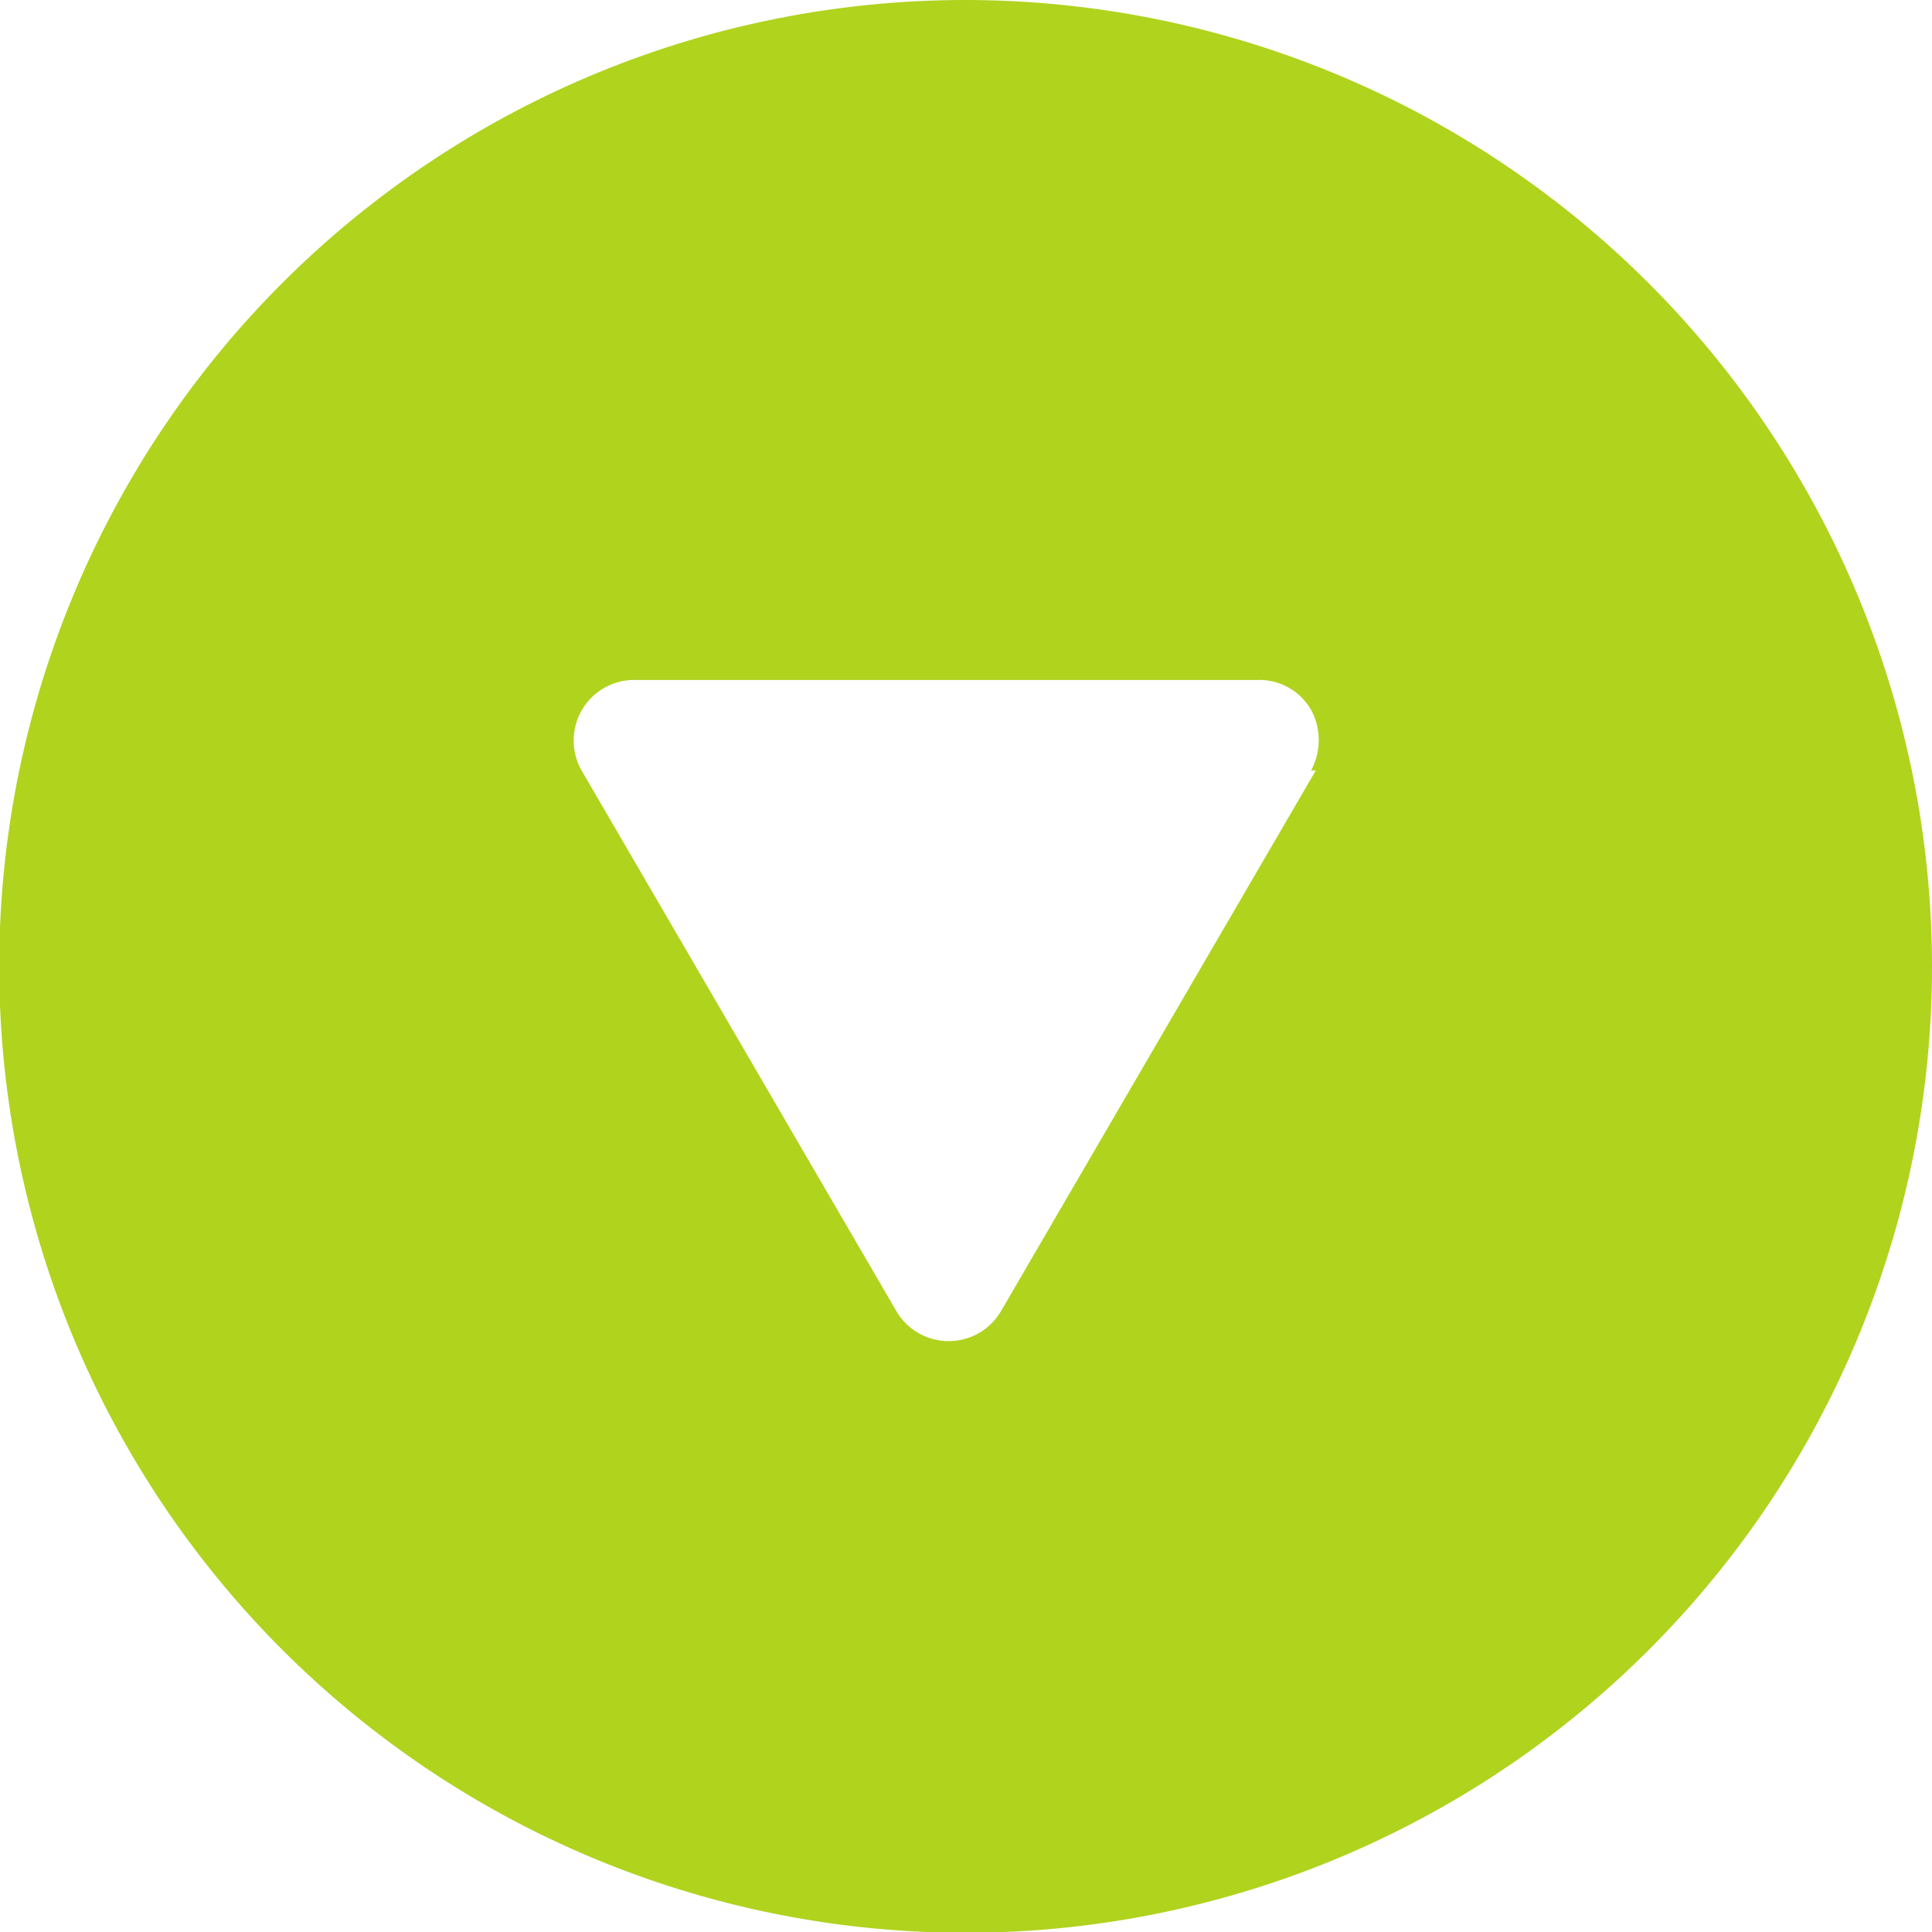 <svg xmlns="http://www.w3.org/2000/svg" viewBox="0 0 24.55 24.55"><defs><style>.cls-1{fill:#b0d31e;}</style></defs><title>Asset 14</title><g id="Layer_2" data-name="Layer 2"><g id="Layer_1-2" data-name="Layer 1"><path class="cls-1" d="M12.27,0A12.28,12.28,0,1,0,24.55,12.27,12.29,12.29,0,0,0,12.27,0Zm4.45,9.79-4,6.87a.77.77,0,0,1-1.33,0l-4-6.87a.77.77,0,0,1,.67-1.15h7.93a.76.76,0,0,1,.67.38.81.81,0,0,1,0,.77Z"/></g></g></svg>